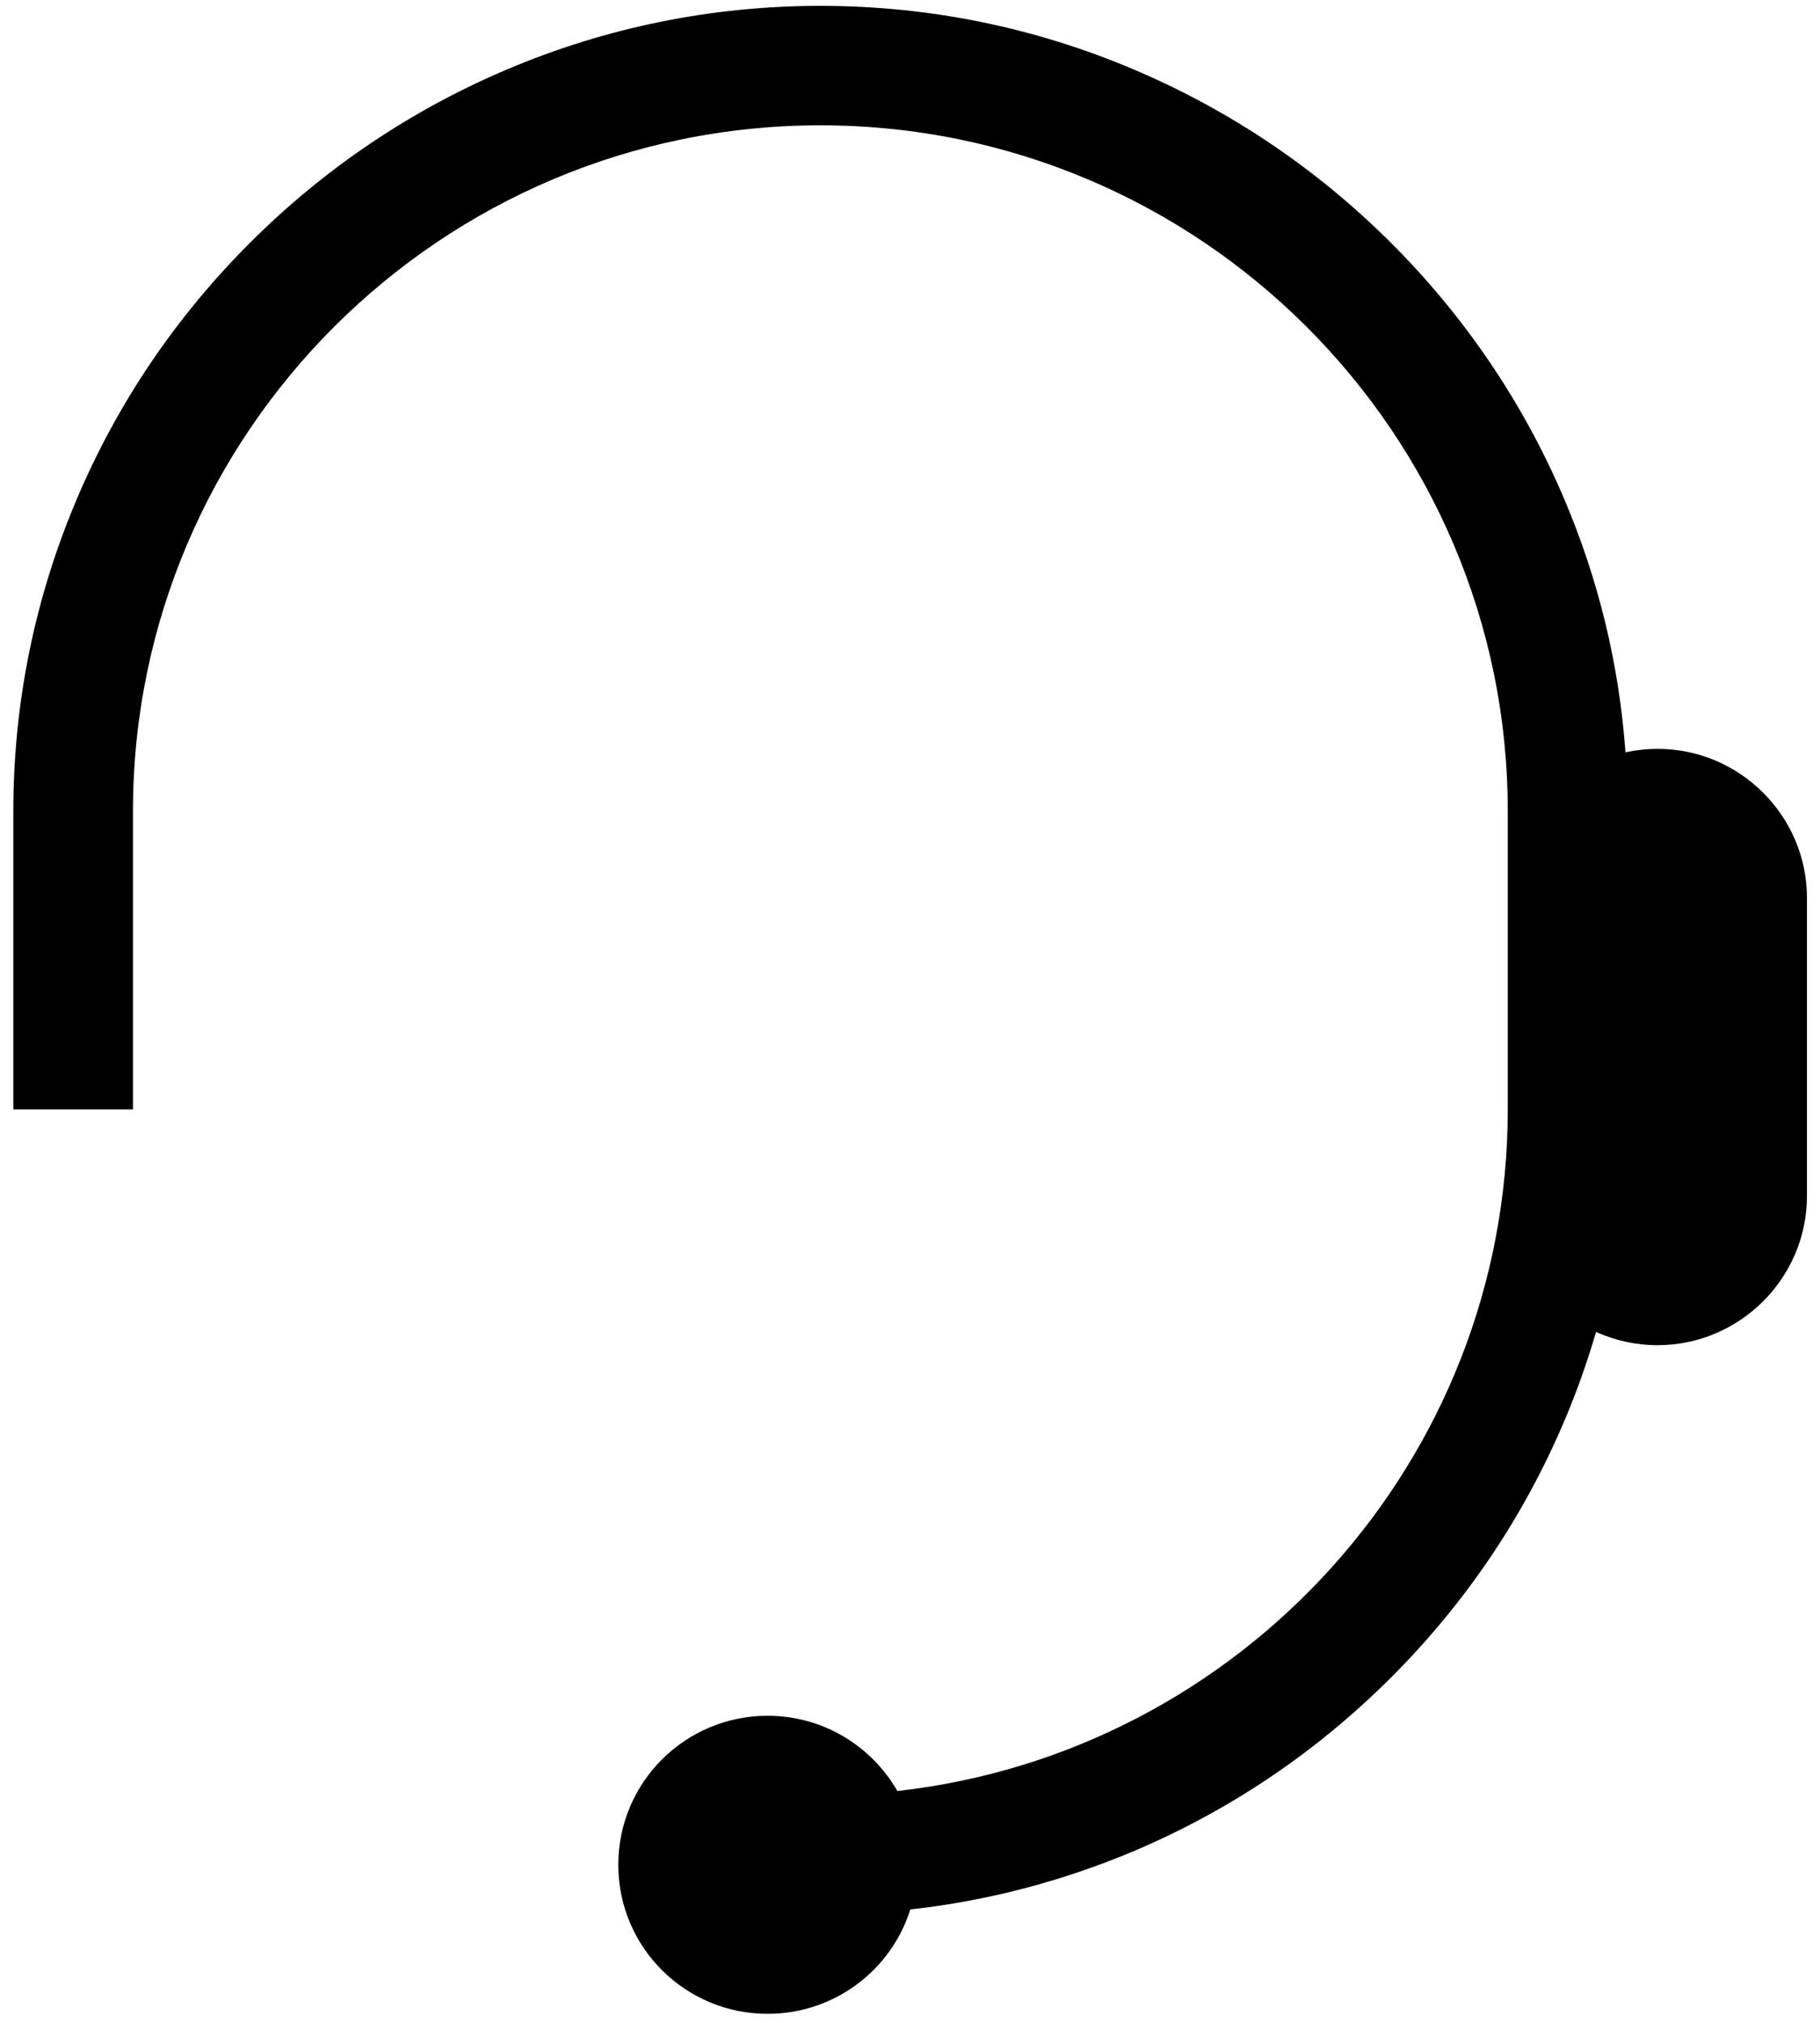 ﻿<?xml version="1.0" encoding="utf-8"?>
<svg version="1.1" xmlns:xlink="http://www.w3.org/1999/xlink" width="18px" height="20px" xmlns="http://www.w3.org/2000/svg">
  <g transform="matrix(1 0 0 1 -34 -408 )">
    <path d="M 17.871 8.877  C 17.871 8.067  17.206 7.404  16.394 7.404  C 16.285 7.404  16.18 7.416  16.076 7.438  C 16.014 6.573  15.81 5.731  15.468 4.928  C 15.064 3.981  14.488 3.13  13.754 2.398  C 13.021 1.667  12.166 1.092  11.218 0.689  C 10.232 0.27  9.187 0.058  8.114 0.058  C 7.04 0.058  5.997 0.27  5.013 0.687  C 4.063 1.09  3.21 1.665  2.477 2.396  C 1.743 3.128  1.165 3.981  0.763 4.926  C 0.345 5.908  0.132 6.948  0.132 8.018  L 0.132 10.969  L 1.315 10.969  L 1.315 8.02  C 1.315 4.281  4.364 1.239  8.114 1.239  C 11.863 1.239  14.912 4.281  14.912 8.02  L 14.912 10.969  C 14.912 14.453  12.267 17.329  8.875 17.708  C 8.621 17.265  8.142 16.964  7.592 16.964  C 6.776 16.964  6.115 17.623  6.115 18.438  C 6.115 19.252  6.776 19.911  7.592 19.911  C 8.253 19.911  8.815 19.478  9.003 18.879  C 9.763 18.795  10.504 18.601  11.216 18.301  C 12.166 17.898  13.019 17.323  13.752 16.591  C 14.486 15.86  15.062 15.009  15.466 14.062  C 15.591 13.769  15.697 13.471  15.785 13.169  C 15.971 13.253  16.178 13.3  16.394 13.3  C 17.206 13.3  17.871 12.636  17.871 11.826  L 17.871 8.877  Z " fill-rule="nonzero" fill="#000000" stroke="none" transform="matrix(1 0 0 1 34 408 )" />
  </g>
</svg>